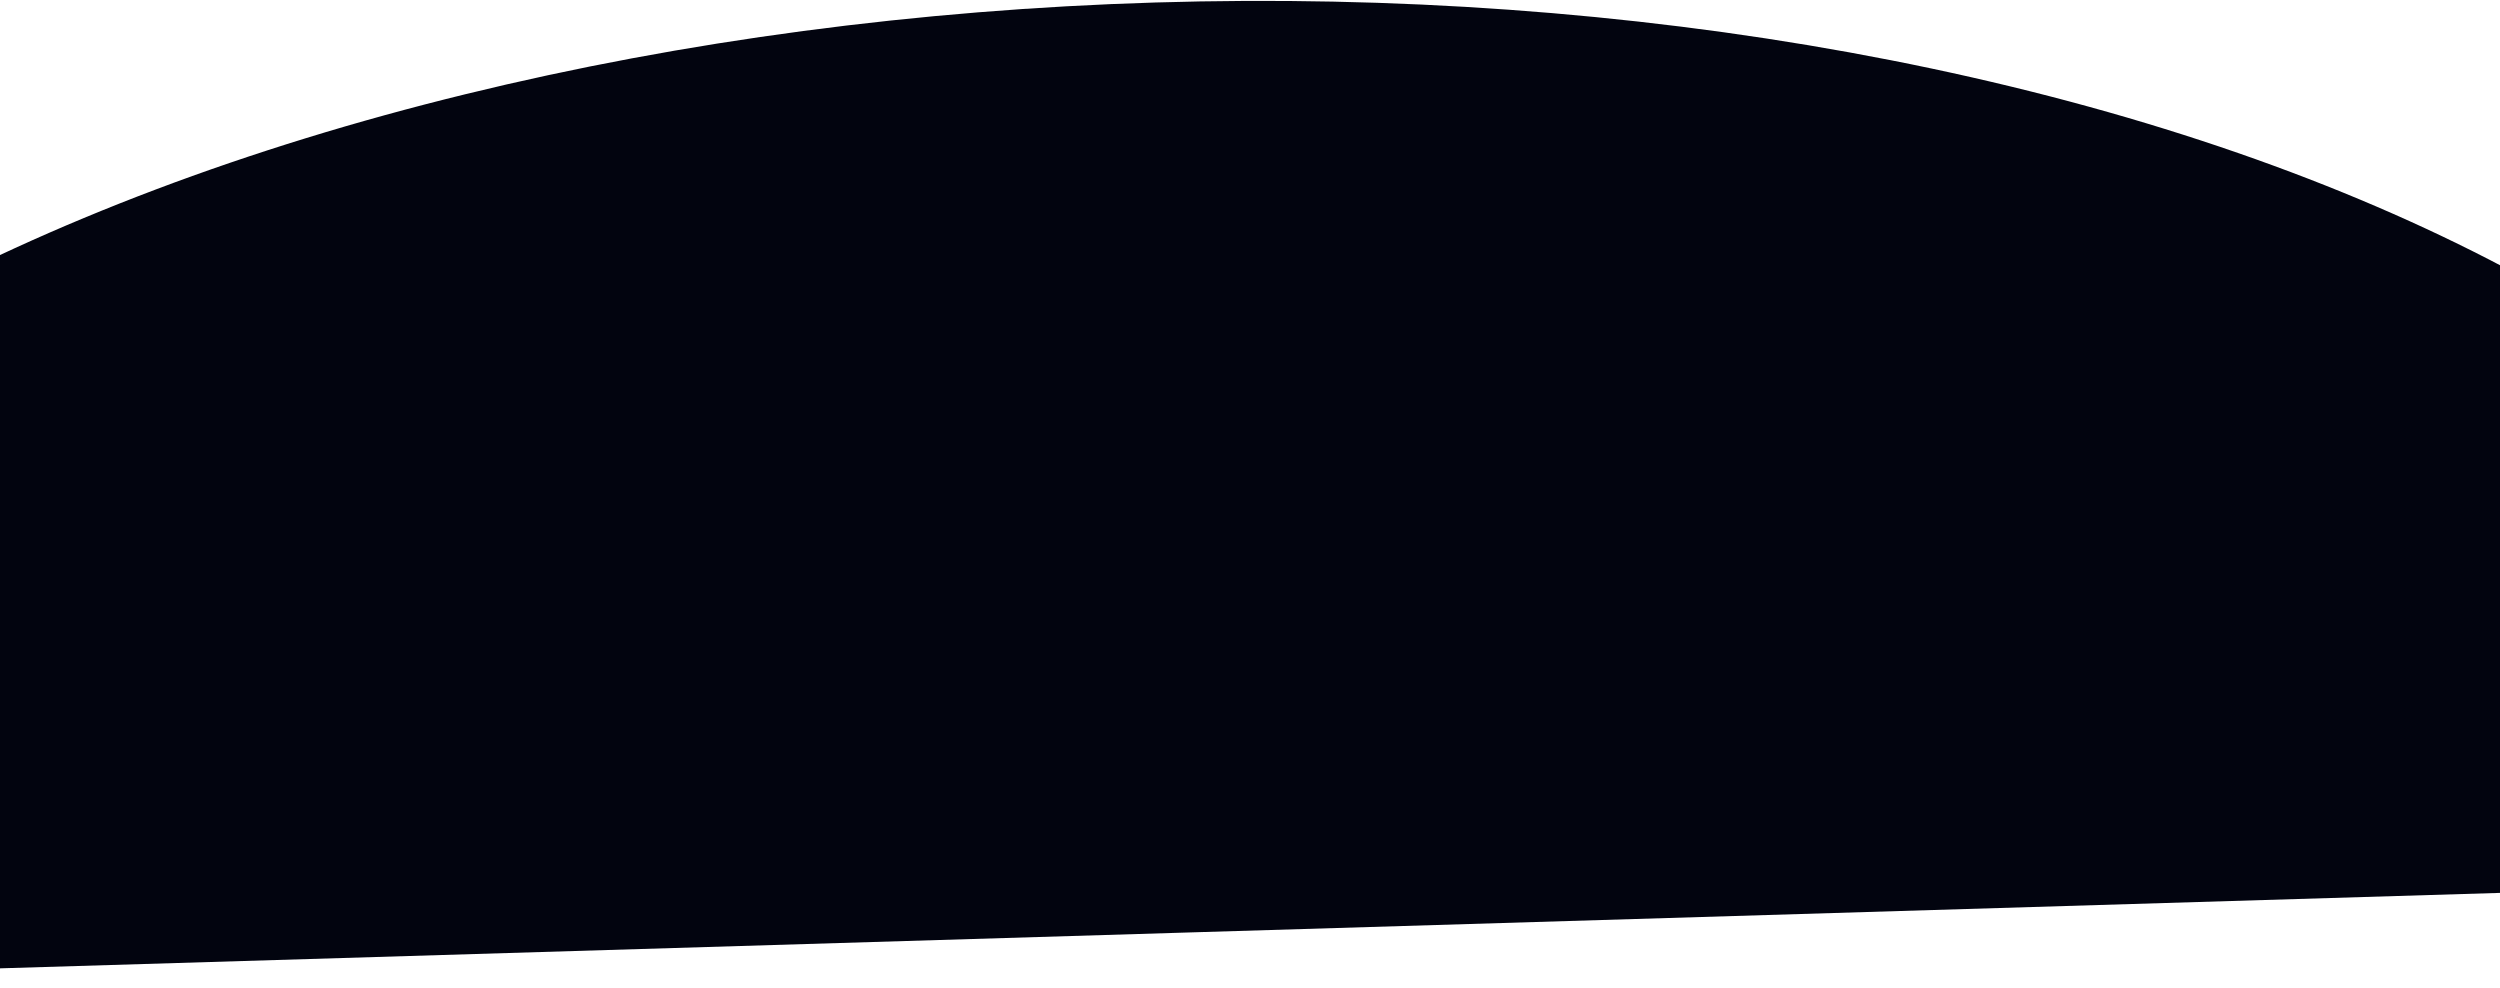 <svg width="1440" height="569" viewBox="0 0 1440 569" fill="none" xmlns="http://www.w3.org/2000/svg">
<path d="M1723.22 505.756C1721.1 435.4 1692.06 366.545 1637.75 303.124C1583.45 239.703 1504.95 182.957 1406.73 136.126C1308.52 89.296 1192.51 53.297 1065.33 30.186C938.155 7.076 802.301 -2.695 665.526 1.433C528.751 5.561 393.734 23.506 268.182 54.244C142.631 84.982 29.005 127.911 -66.208 180.579C-161.421 233.247 -236.357 294.624 -286.737 361.205C-337.117 427.785 -361.954 498.266 -359.831 568.622L681.695 537.189L1723.22 505.756Z" fill="#02040F"/>
</svg>
